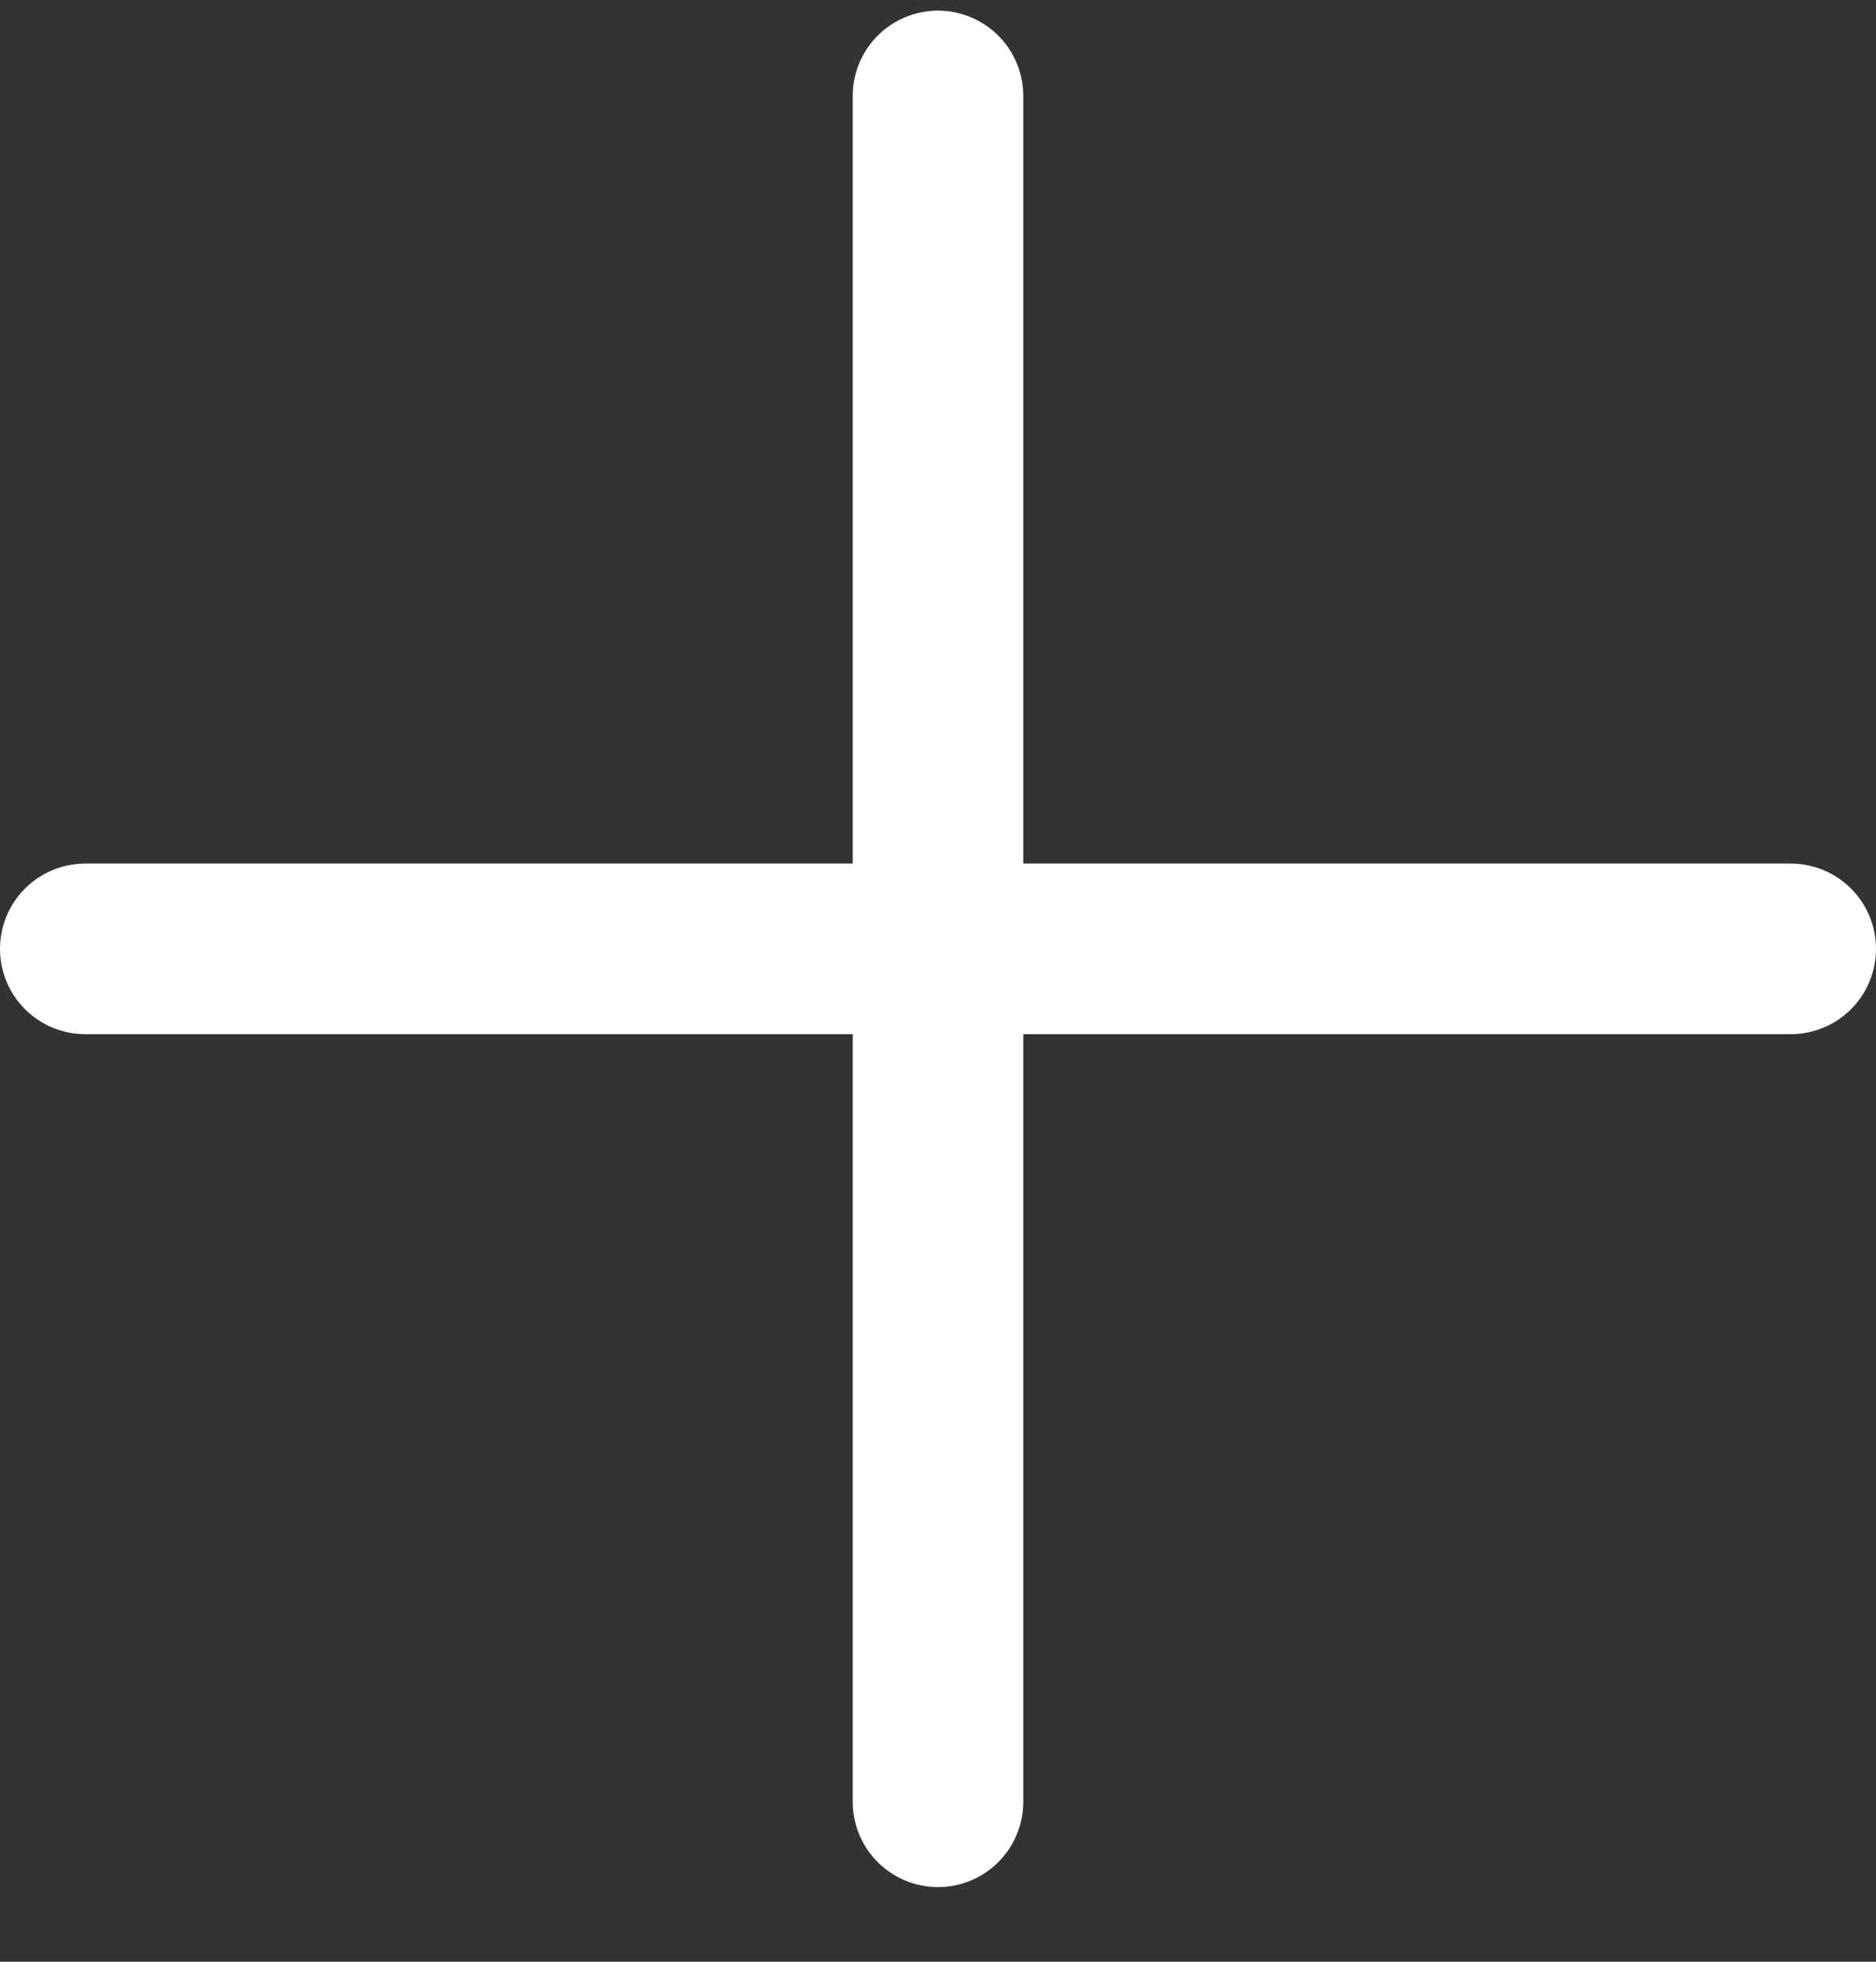 <svg width="22" height="23" viewBox="0 0 22 23" fill="none" xmlns="http://www.w3.org/2000/svg">
<rect x="0" y="0" width="22" height="23" fill="#333333" stroke="none"/>
<path d="M1 11.125H21M11 21.125V1.125" stroke="white" stroke-width="2" stroke-linecap="round" stroke-linejoin="round"/>
</svg>
